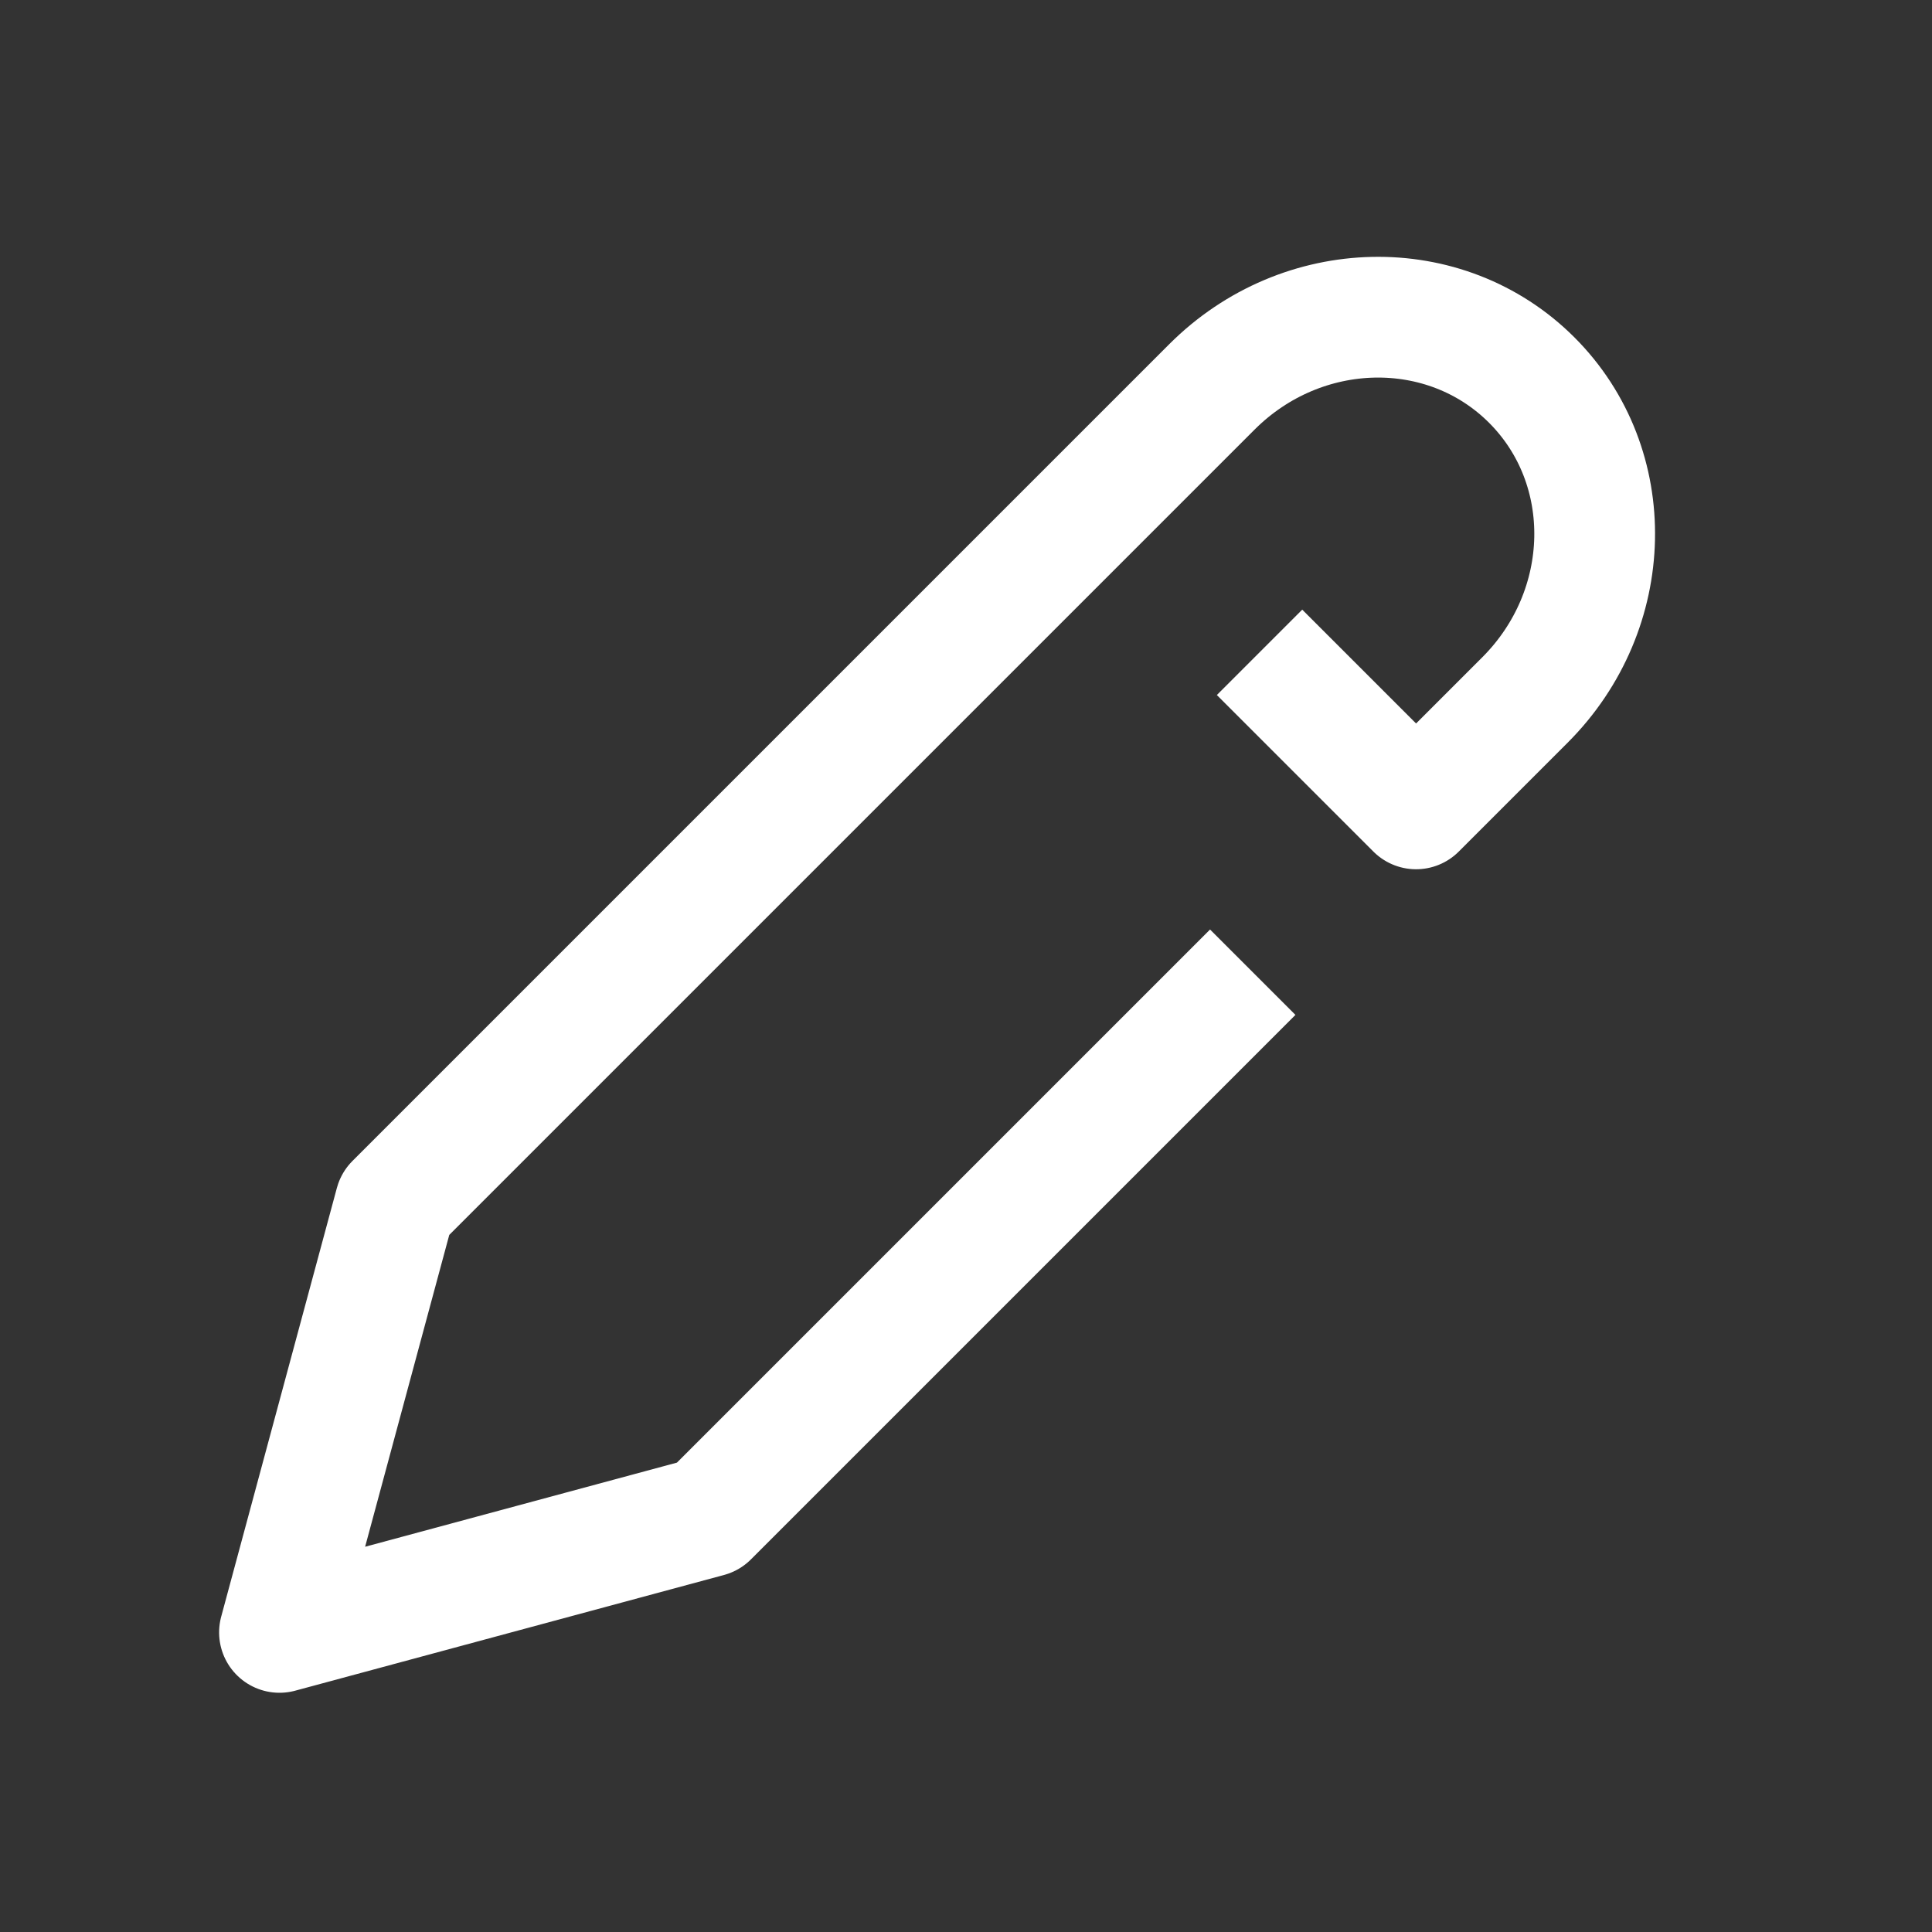 <?xml version="1.0" encoding="UTF-8"?>
<svg width="48px" height="48px" viewBox="0 0 48 48" version="1.1" xmlns="http://www.w3.org/2000/svg"
>
    <rect x="0" y="0" width="48" height="48" fill="#333333" stroke="none"/>
    <!-- Generator: Sketch 54.1 (76490) - https://sketchapp.com -->
    <title>_icon/edit/l/white</title>
    <desc>Created with Sketch.</desc>
    <g id="_icon/edit/l/white" stroke="none" stroke-width="1" fill="none" fill-rule="evenodd" strokeLinecap="round"
       stroke-linejoin="round">
        <path d="M28,18.304 L28,37.435 L22.5,47 L17,37.435 L17,8.739 C17,5.569 19.462,3 22.5,3 C25.538,3 28,5.569 28,8.739 L28,12.565 L22.5,12.565"
              id="Rectangle-20" stroke="#FFFFFF" stroke-width="3"
              transform="translate(22.5, 25) rotate(45) translate(-22.5, -25) "></path>
    </g>
</svg>